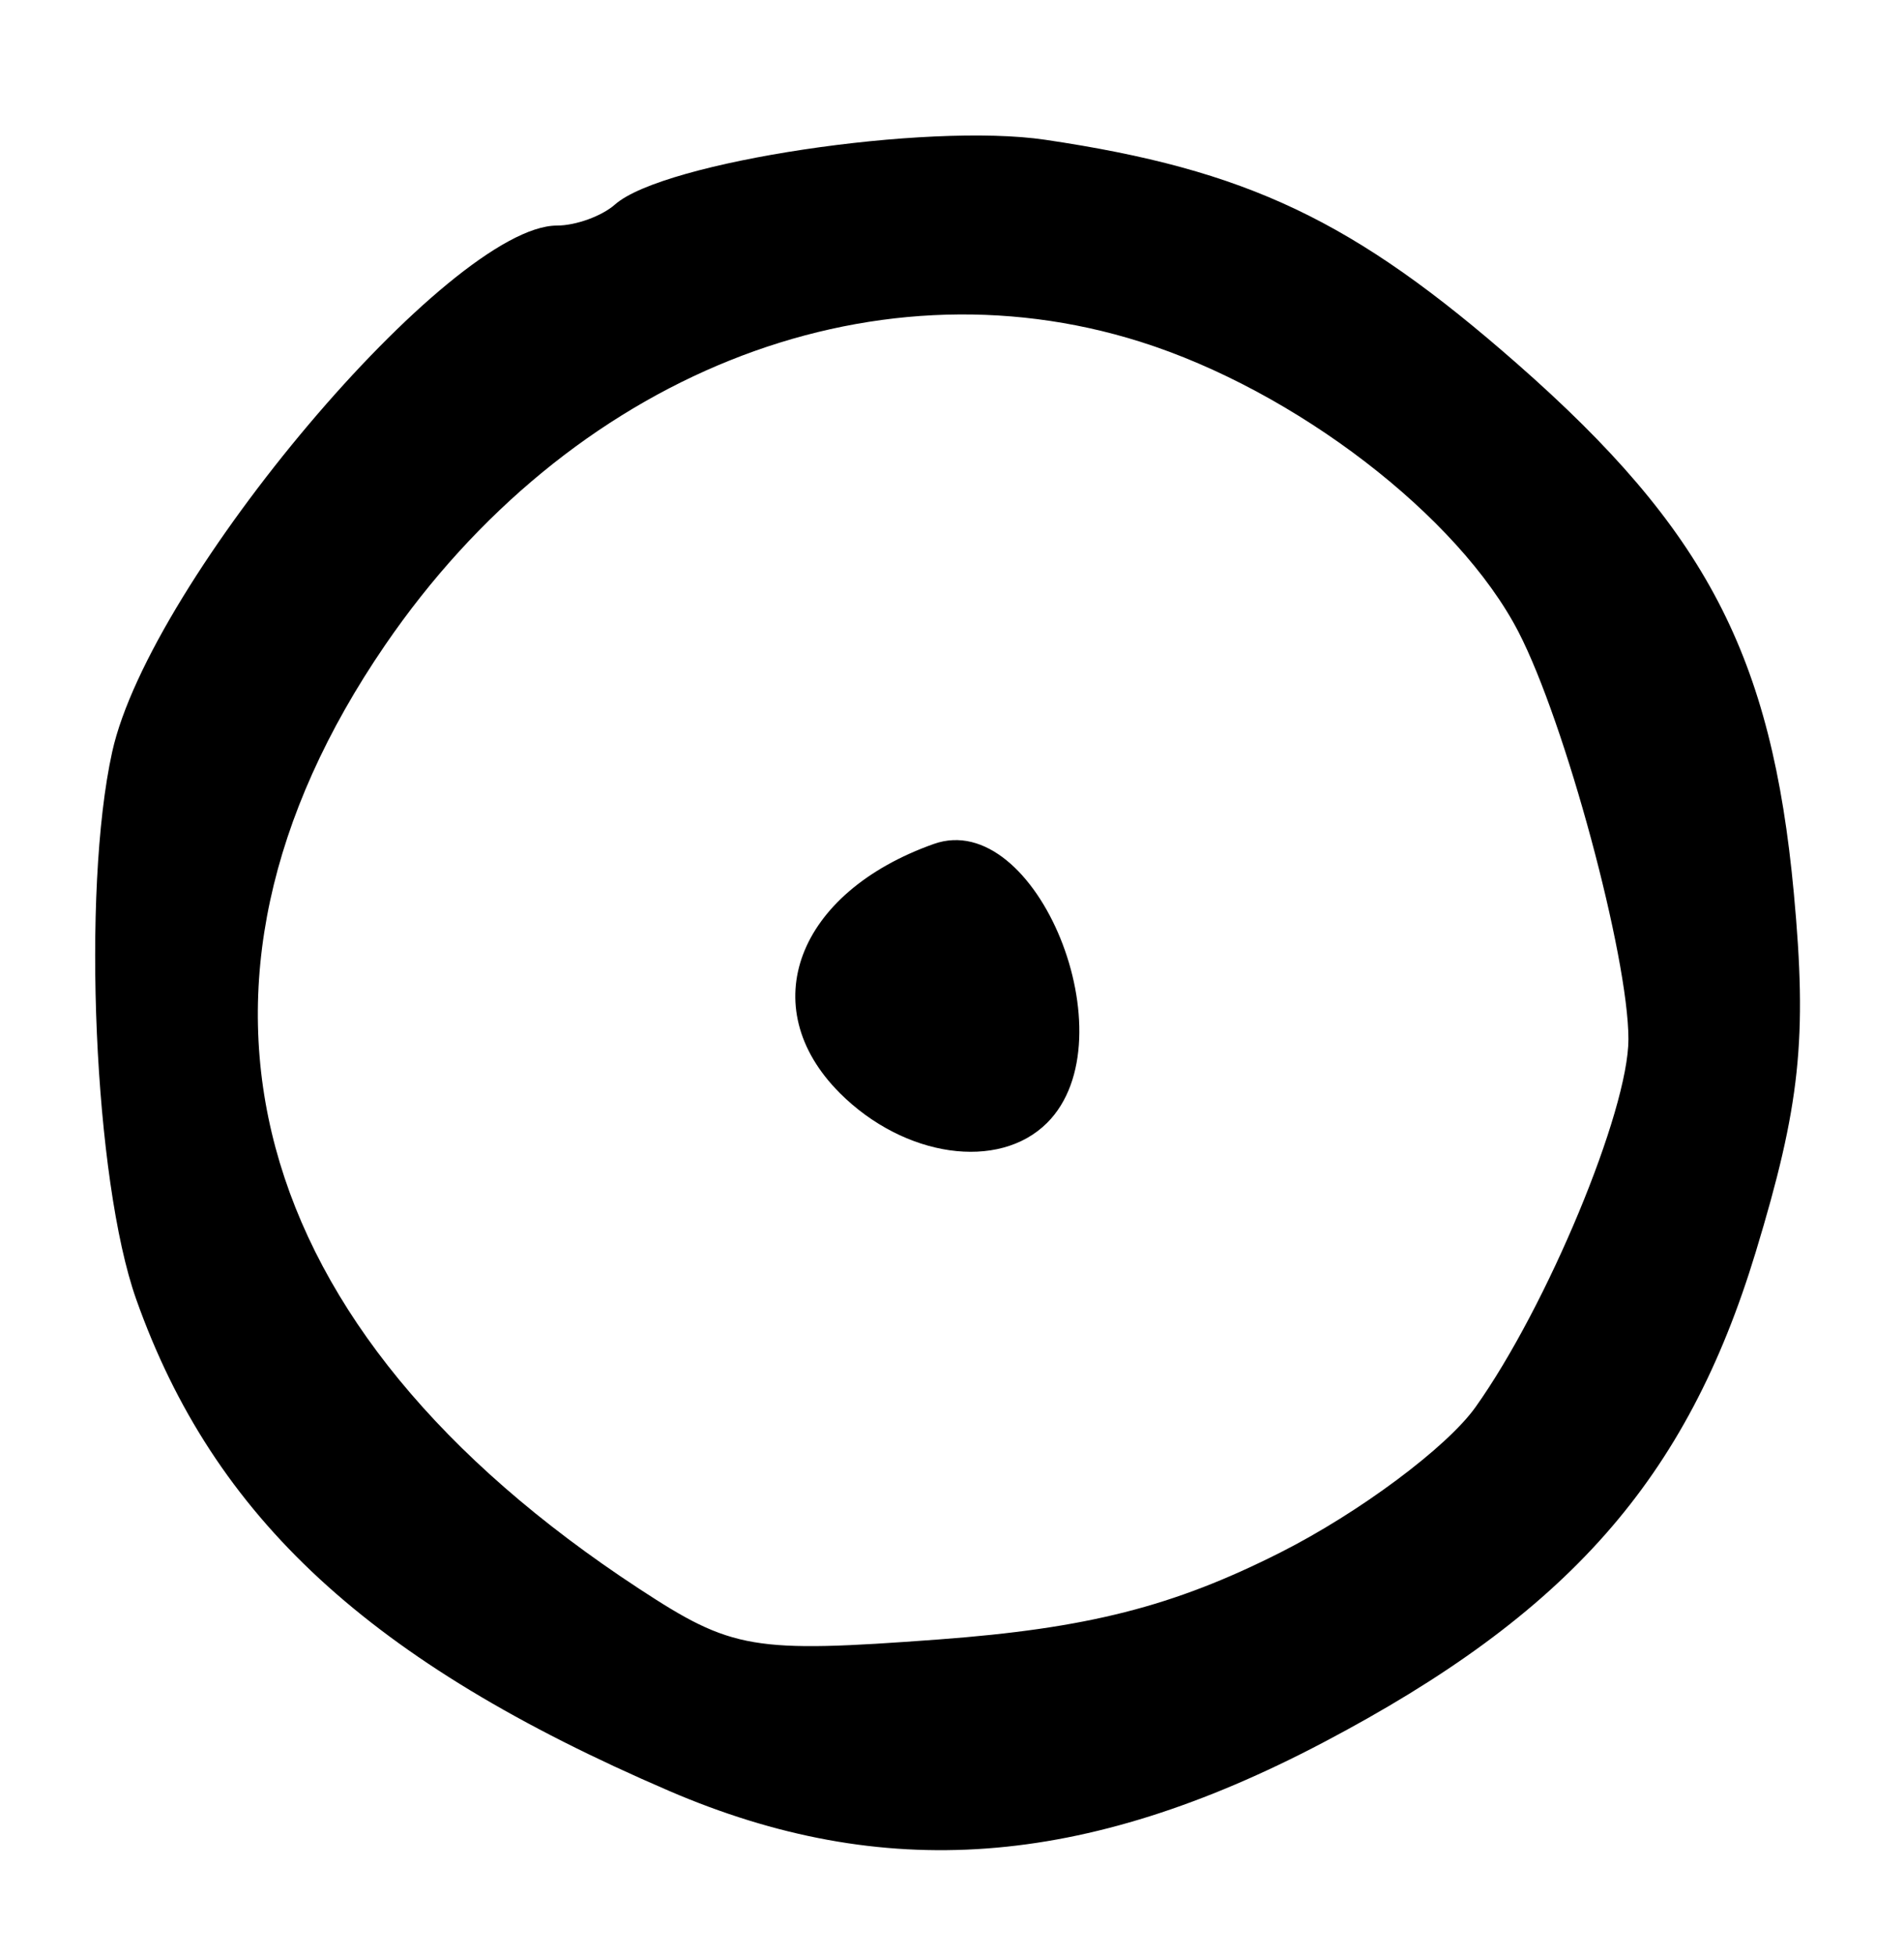 <?xml version="1.0" encoding="UTF-8" standalone="no"?>
<!-- Created with Inkscape (http://www.inkscape.org/) -->

<svg
   version="1.1"
   id="svg173"
   width="101.333"
   height="104"
   viewBox="0 0 101.333 104"
   xmlns="http://www.w3.org/2000/svg"
   xmlns:svg="http://www.w3.org/2000/svg">
  <defs
     id="defs177" />
  <g
     id="g179">
    <path
       style="fill:#000000;stroke-width:1.333"
       d="M 35.595,95.271 C 19.69,88.43 11.375,80.759 7.248,69.12 5.009,62.806 4.333,47.404 5.971,40 7.986,30.888 23.955,12 29.644,12 c 1.002,0 2.392,-0.505 3.089,-1.122 2.562,-2.27 16.58,-4.377 22.896,-3.442 10.751,1.592 16.422,4.284 25.123,11.923 10.043,8.817 13.543,15.513 14.718,28.159 0.719,7.739 0.342,11.289 -2.031,19.101 -3.67,12.083 -9.986,19.237 -23.039,26.096 -12.719,6.684 -23.391,7.468 -34.806,2.557 z M 68.145,82.593 c 4.188,-2.114 8.86,-5.593 10.383,-7.732 3.811,-5.351 8.139,-15.761 8.139,-19.574 0,-4.404 -3.363,-16.855 -5.853,-21.67 C 77.621,27.445 68.933,20.781 60.687,18.182 46.213,13.619 30.282,20.019 20.489,34.33 8.028,52.538 12.918,70.699 34,84.514 c 4.968,3.255 6.06,3.441 15.932,2.709 C 57.872,86.634 62.441,85.473 68.145,82.593 Z M 44.692,58.147 c -4.583,-4.583 -2.288,-10.659 5.004,-13.247 5.47,-1.942 10.486,10.385 6.036,14.834 -2.573,2.573 -7.604,1.85 -11.041,-1.586 z"
       id="path946" />
  </g>
</svg>
